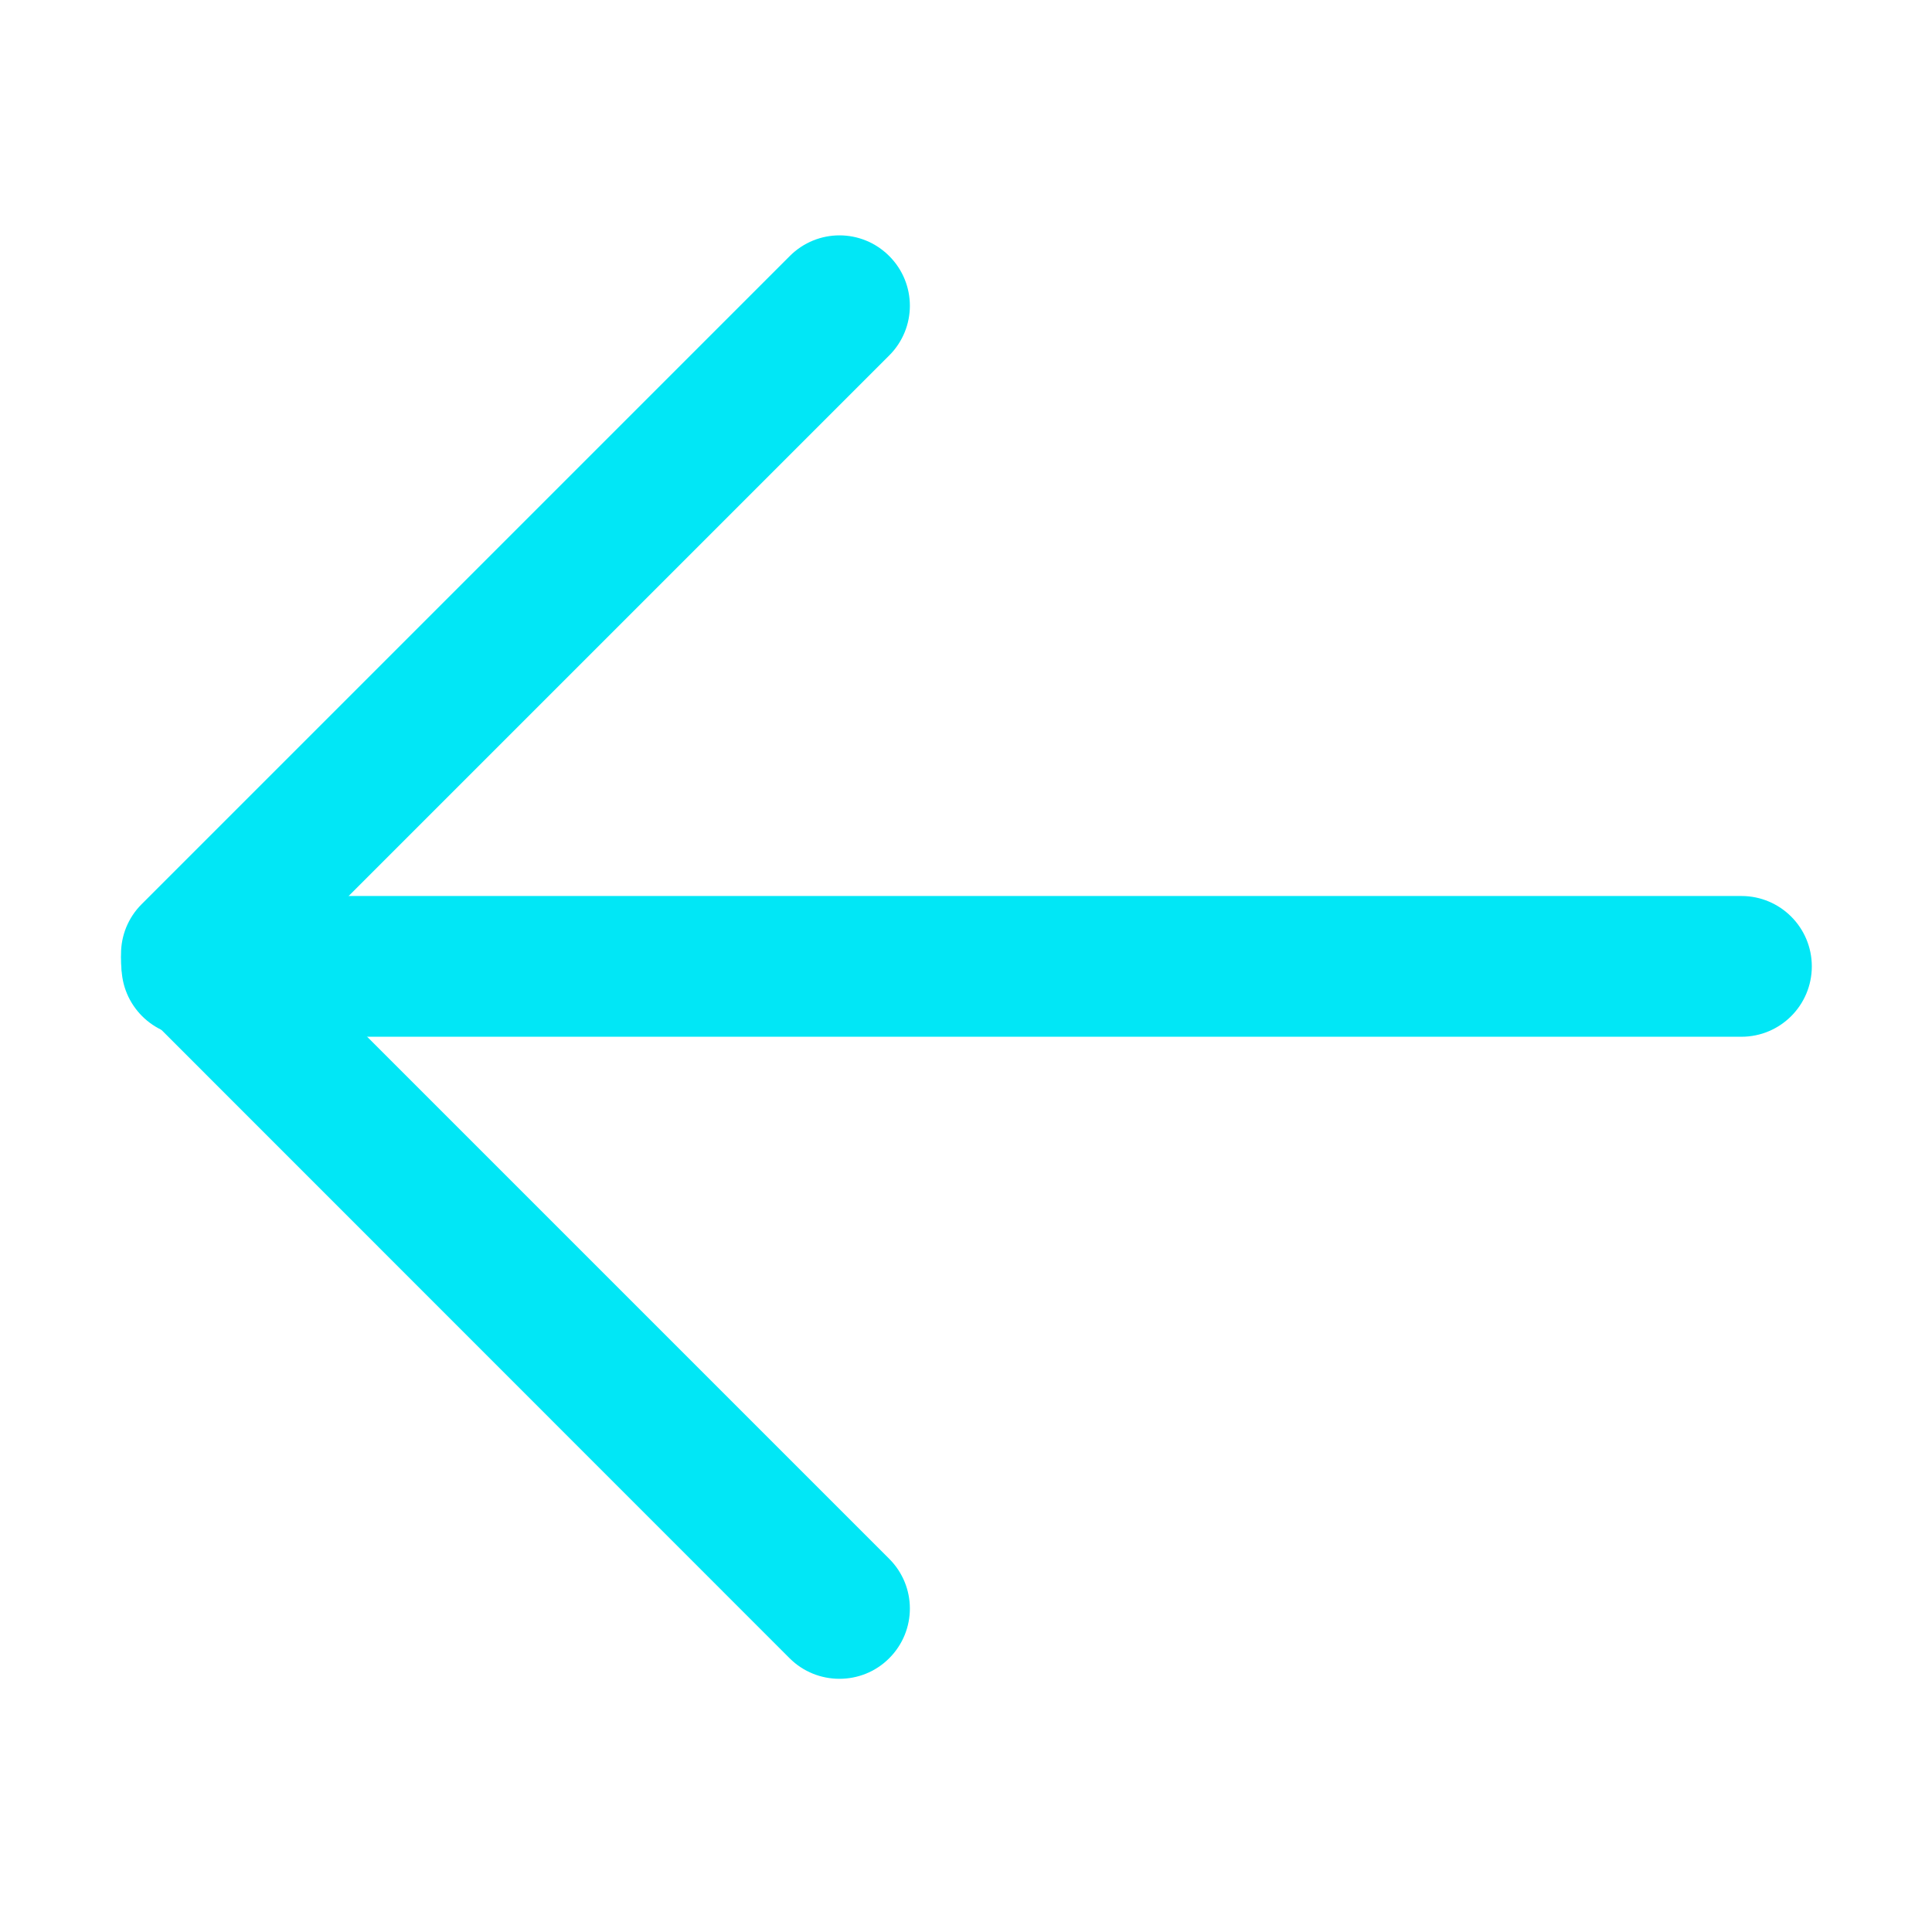 <?xml version="1.0" standalone="no"?><!DOCTYPE svg PUBLIC "-//W3C//DTD SVG 1.1//EN" "http://www.w3.org/Graphics/SVG/1.1/DTD/svg11.dtd"><svg t="1583374716211" class="icon" viewBox="0 0 1024 1024" version="1.1" xmlns="http://www.w3.org/2000/svg" p-id="1145" width="32" height="32" xmlns:xlink="http://www.w3.org/1999/xlink"><defs><style type="text/css"></style></defs><path d="M923 549.5H101.7c-20.6 0-37.3-16.7-37.3-37.3 0-20.6 16.7-37.3 37.3-37.3H923c20.6 0 37.3 16.7 37.3 37.3 0 20.6-16.7 37.3-37.3 37.3z" p-id="1146" fill="#01E7F6"></path><path d="M101.5 542.8c-9.5 0-19.1-3.6-26.4-10.9-14.6-14.6-14.6-38.1 0-52.7l343.5-343.5c14.6-14.6 38.1-14.6 52.7 0 14.6 14.6 14.6 38.1 0 52.7L127.8 531.9c-7.2 7.3-16.8 10.9-26.3 10.9z" p-id="1147" fill="#01E7F6"></path><path d="M444.9 889.8c-9.5 0-19.1-3.6-26.4-10.9L75.1 535.4c-14.6-14.6-14.6-38.1 0-52.7 14.6-14.6 38.1-14.6 52.7 0l343.5 343.5c14.6 14.6 14.6 38.1 0 52.7-7.3 7.3-16.8 10.9-26.4 10.9z" p-id="1148" fill="#01E7F6"></path></svg>